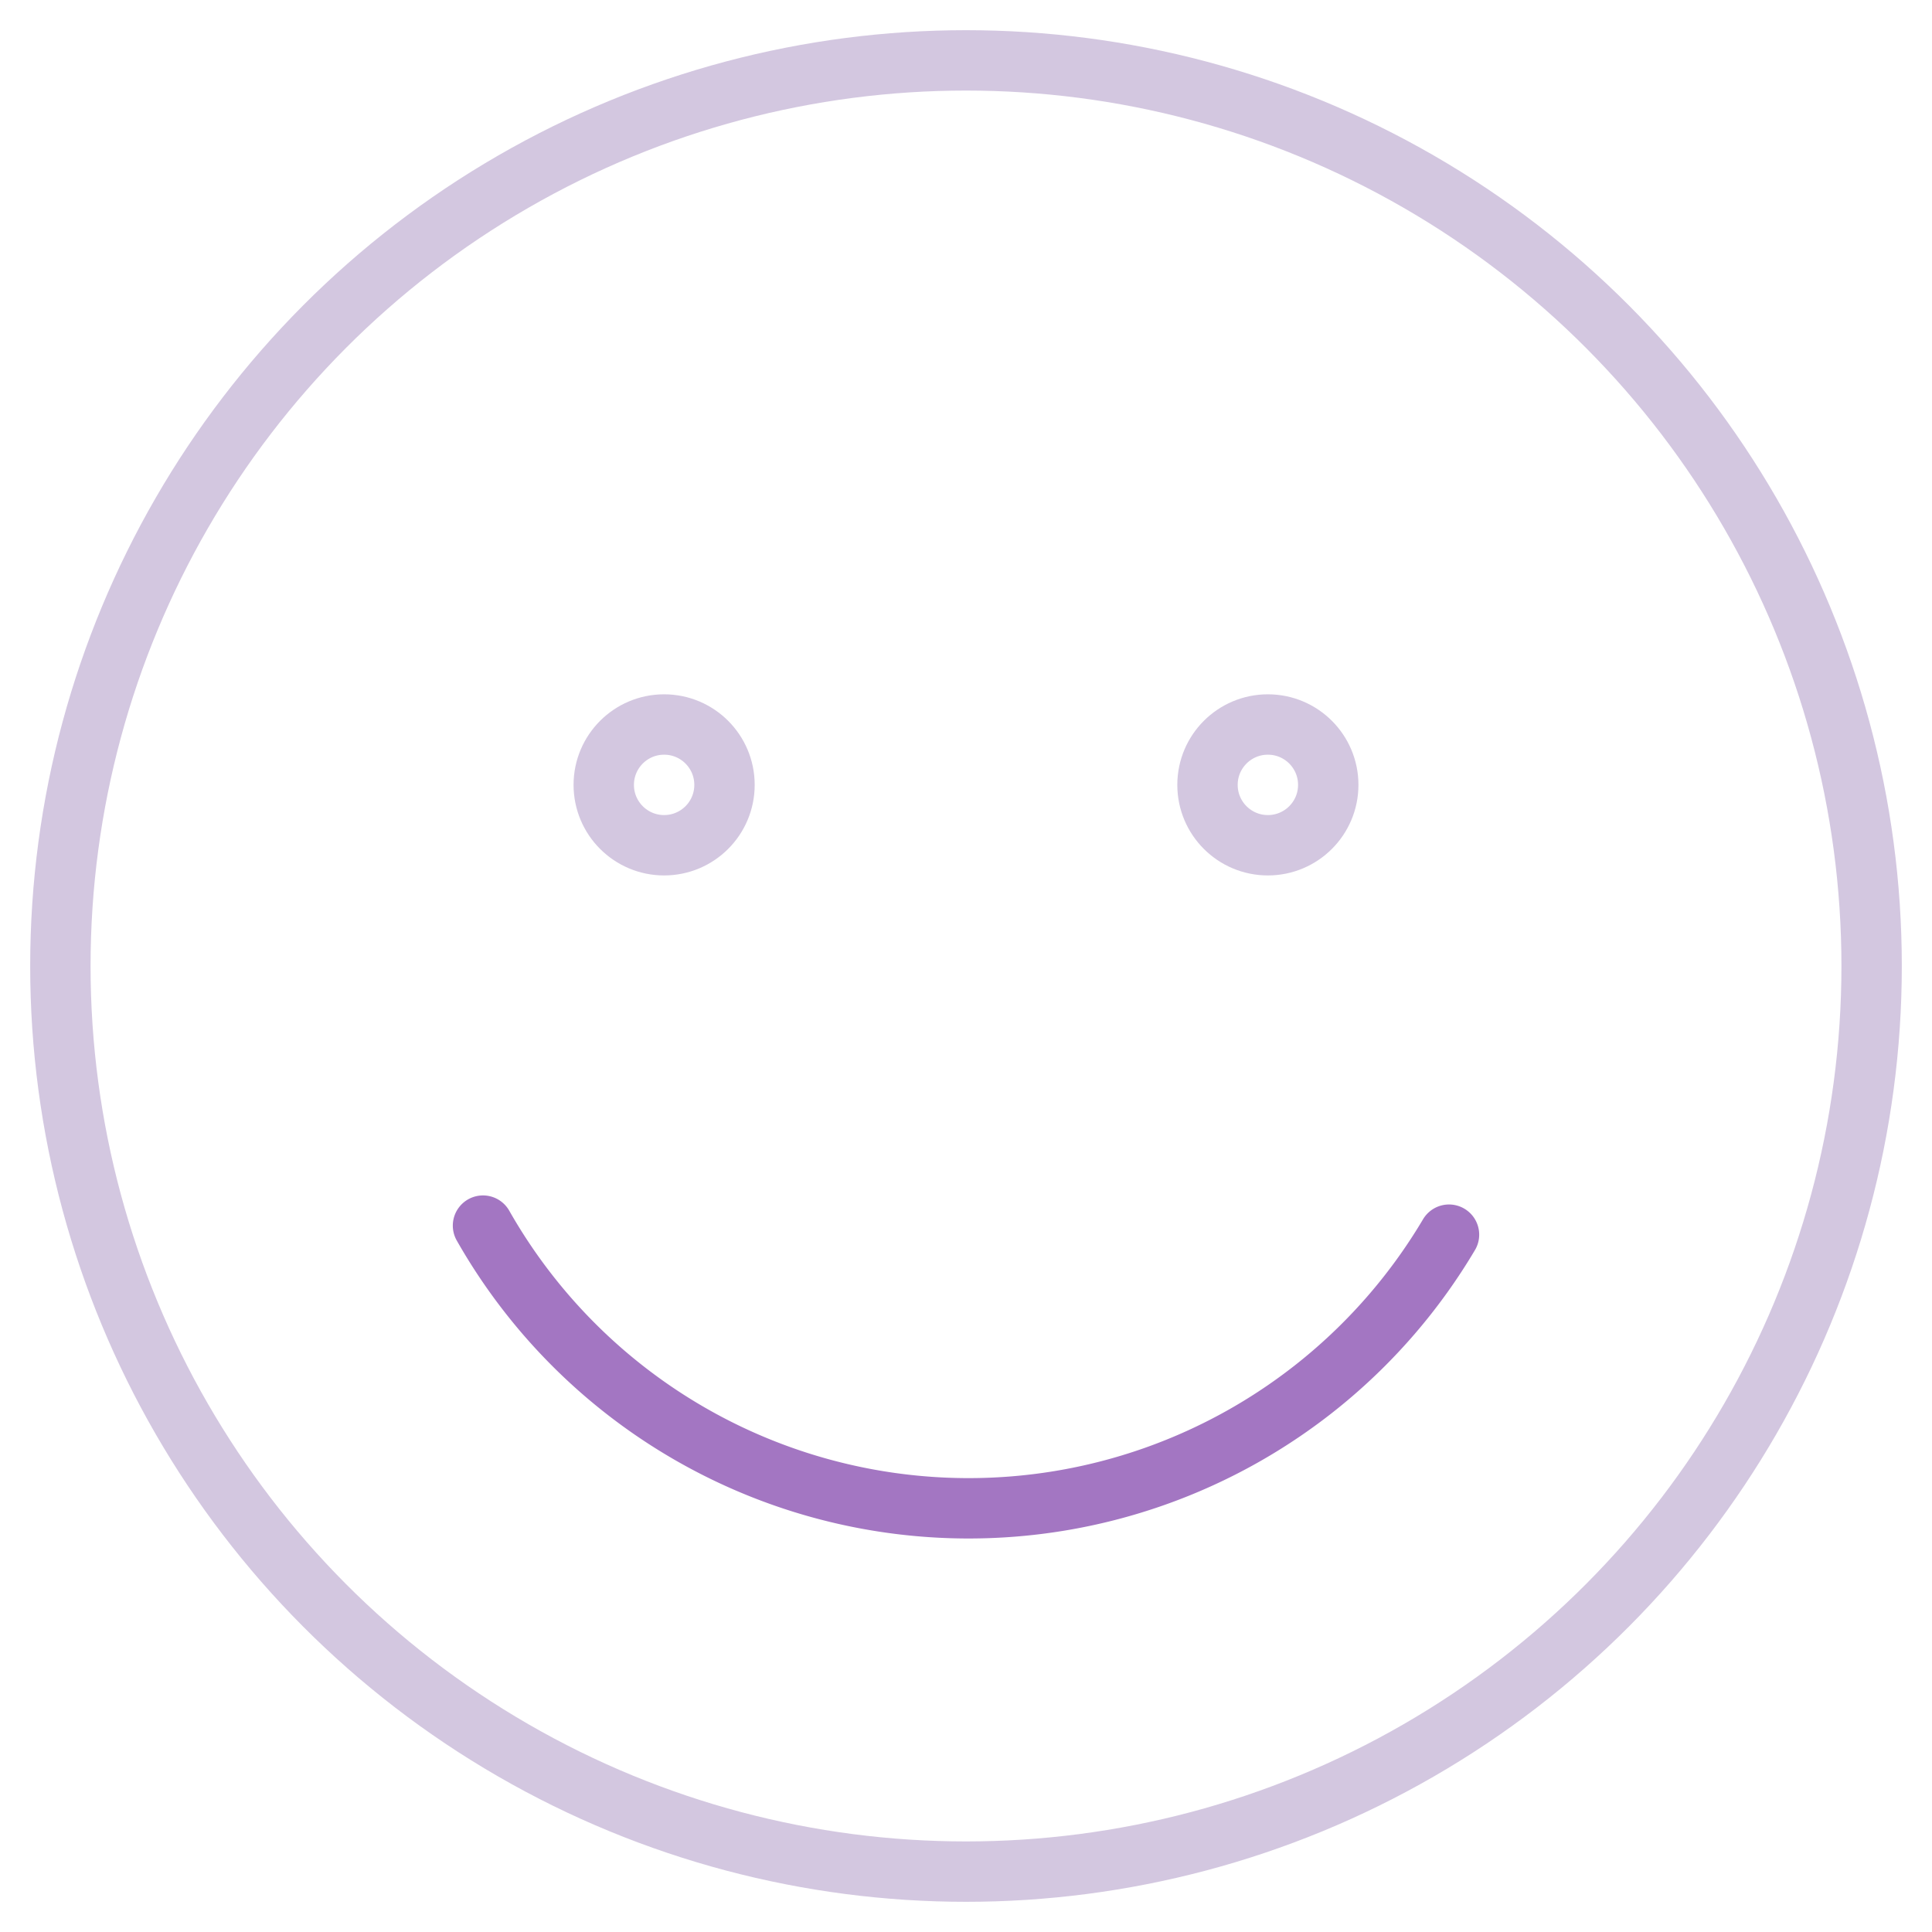 <svg xmlns="http://www.w3.org/2000/svg" viewBox="0 0 64 64" aria-labelledby="title"
     aria-describedby="desc" role="img" xmlns:xlink="http://www.w3.org/1999/xlink">
    <title>Smiley</title>
    <desc>A line styled icon from Orion Icon Library.</desc>
    <circle data-name="layer2"
            cx="32" cy="32" r="30" fill="none" stroke="#d3c7e0" stroke-miterlimit="10"
            stroke-width="2" stroke-linejoin="round" stroke-linecap="round"></circle>
    <path data-name="layer1" d="M48 40.9a18.5 18.5 0 0 1-32-.3" fill="none"
          stroke="#a376c2" stroke-miterlimit="10" stroke-width="2" stroke-linejoin="round"
          stroke-linecap="round"></path>
    <circle data-name="layer1" cx="22" cy="26" r="2" fill="none" stroke="#d3c7e0"
            stroke-miterlimit="10" stroke-width="2" stroke-linejoin="round" stroke-linecap="round"></circle>
    <circle data-name="layer1" cx="42" cy="26" r="2" fill="none"
            stroke="#d3c7e0" stroke-miterlimit="10" stroke-width="2" stroke-linejoin="round"
            stroke-linecap="round"></circle>
</svg>
